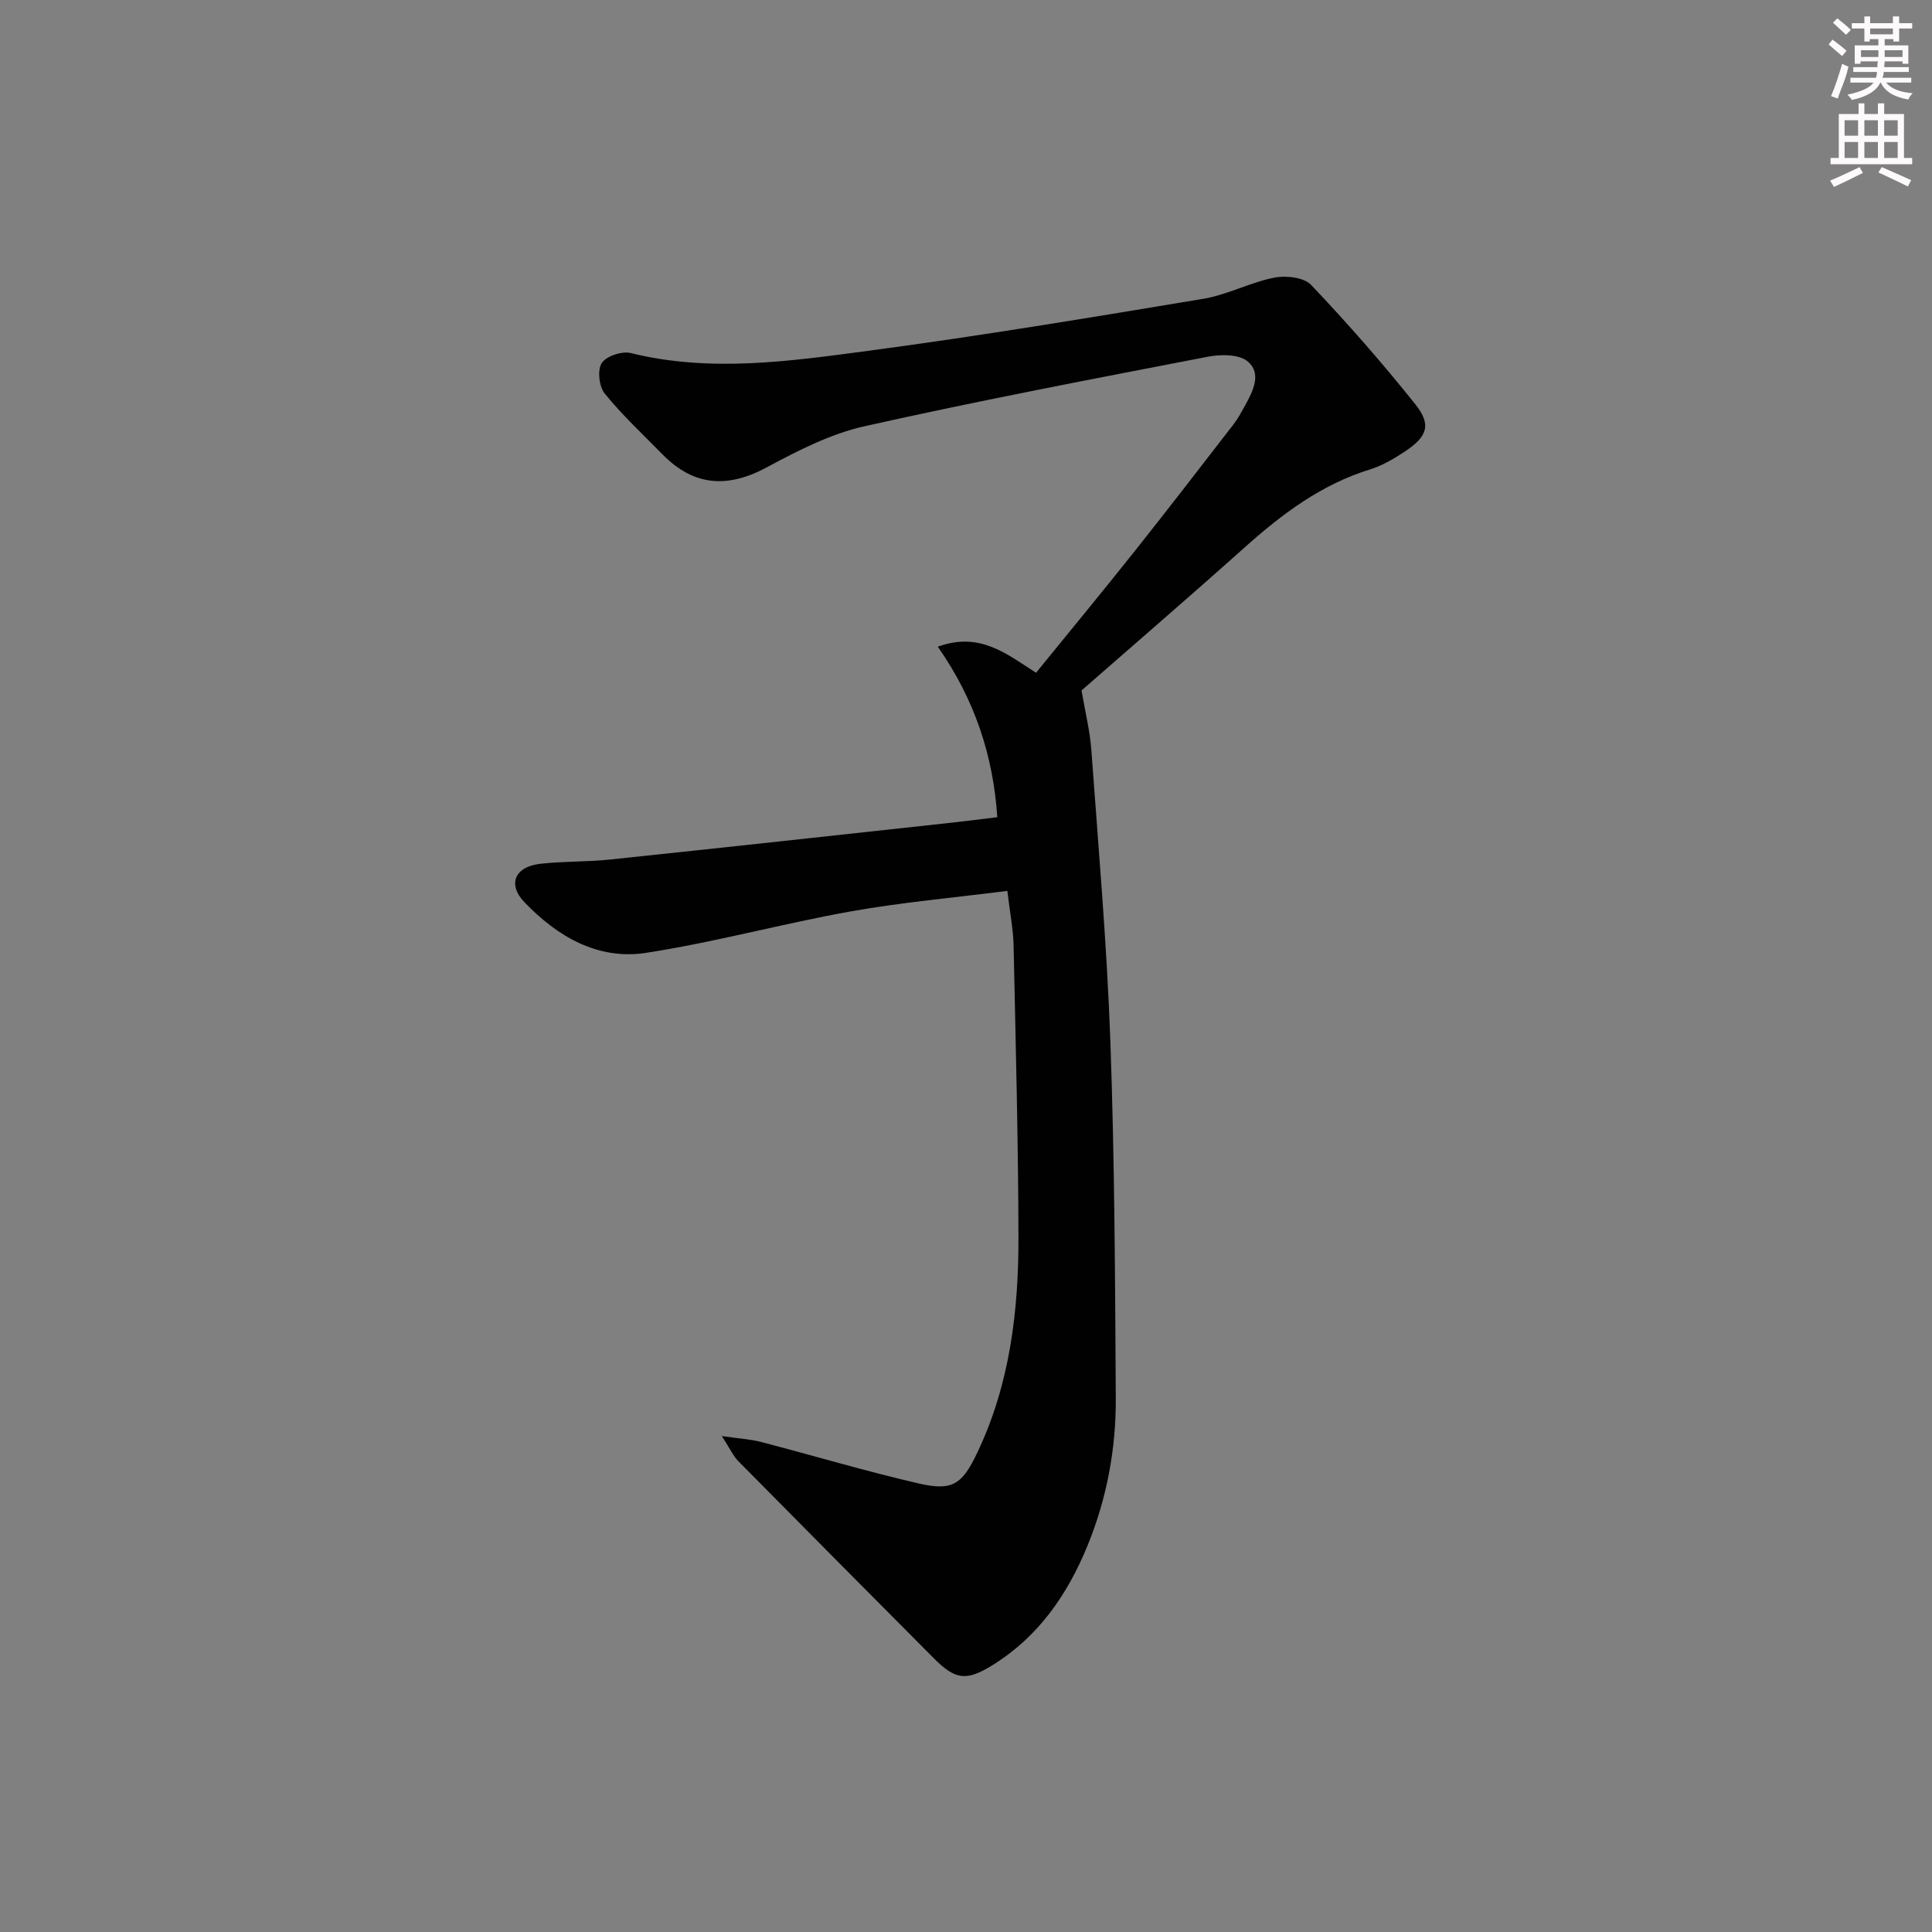 <svg enable-background="new 0 0 400 400" viewBox="0 0 400 400" xmlns="http://www.w3.org/2000/svg"><rect x="0" y="0" width="400" height="400" fill="#808080" stroke="none"/><path d="m208.56 184.45c-11.14 1.42-21.88 2.36-32.45 4.25-14.18 2.54-28.14 6.39-42.37 8.58-9.99 1.54-18.41-3.42-25.19-10.52-3.54-3.71-1.92-7.33 3.3-7.92 4.78-.54 9.63-.38 14.42-.88 23.44-2.46 46.86-5.03 70.29-7.58 3.29-.36 6.57-.78 9.92-1.19-.84-12.68-4.65-24.34-12.32-35.3 8.66-3.15 14.18 1.44 20.34 5.4 6.82-8.4 13.68-16.69 20.37-25.11 6.94-8.73 13.74-17.56 20.56-26.38.91-1.18 1.61-2.52 2.34-3.83 1.65-2.99 3.5-6.63.58-9.12-1.77-1.51-5.55-1.52-8.2-1.01-23.76 4.59-47.55 9.12-71.16 14.41-7.01 1.57-13.76 5.02-20.16 8.47-8.13 4.39-15.14 4-21.65-2.63-4.06-4.14-8.34-8.12-11.98-12.61-1.17-1.44-1.55-4.88-.62-6.31.94-1.45 4.2-2.53 6.03-2.07 16.44 4.06 32.83 1.7 49.09-.46 23.2-3.08 46.3-6.93 69.39-10.77 5.02-.83 9.73-3.4 14.74-4.39 2.41-.48 6.14-.06 7.63 1.51 7.53 7.94 14.77 16.19 21.59 24.74 3.37 4.23 2.46 6.69-2.26 9.8-2.2 1.45-4.57 2.86-7.06 3.63-10.13 3.12-18.28 9.23-26.03 16.17-11.4 10.2-22.99 20.18-33.78 29.62.75 4.43 1.75 8.4 2.04 12.42 1.45 20.06 3.21 40.12 3.93 60.21.88 24.62.98 49.28 1.12 73.92.06 10.53-1.87 20.83-5.9 30.63-4.14 10.07-10.13 18.73-19.57 24.59-5.48 3.4-7.73 3.11-12.26-1.45-13.49-13.56-26.97-27.13-40.41-40.74-1.07-1.08-1.71-2.57-3.43-5.21 3.7.54 5.95.66 8.08 1.21 10.91 2.84 21.73 6.08 32.71 8.61 6.97 1.61 8.98.19 12.11-6.39 6.73-14.14 8.56-29.3 8.52-44.68-.05-20.14-.58-40.28-1.01-60.42-.08-3.3-.74-6.58-1.29-11.2z" fill="#010102"/><g fill="#fcfafa"><path d="m378.6 9.2.8-1c.9.7 1.9 1.4 2.9 2.3l-.9 1.1c-1.1-.9-2-1.7-2.8-2.4zm.5 10.7c.9-2.1 1.6-4.3 2.3-6.7.4.2.8.4 1.3.6-.7 3.1-1.5 4.3-2.2 6.6zm.4-15.2.9-.9c1 .8 2 1.6 2.8 2.4l-1 1c-1-.9-1.9-1.8-2.7-2.5zm12.5-1.3h1.2v1.4h2.7v1.1h-2.7v2.7h-1.2v-.5h-1.8v1.3h4.9v3.8h-1.2v-.5h-3.7c0 .4-.1.9-.1 1.2h5.1v1h-5.2c0 .5-.1.9-.3 1.2h6v1h-5.2c1.1 1.3 2.9 2 5.5 2.2-.4.4-.7.8-.9 1.3-2.9-.5-4.8-1.6-5.7-3.5h-.1c-.8 1.7-2.7 2.9-5.9 3.6-.2-.4-.6-.8-.9-1.1 2.8-.6 4.6-1.4 5.4-2.5h-4.8v-1h5.3c.1-.3.2-.7.2-1.2h-4.9v-1h5c0-.4 0-.8.1-1.2h-3.6v.5h-1.2v-3.8h4.9v-1.3h-1.8v.5h-1.1v-2.7h-2.6v-1.1h2.6v-1.4h1.2v1.4h4.7v-1.4zm-6.7 8.4h3.6c0-.4 0-.9 0-1.4h-3.6zm1.9-4.7h4.7v-1.2h-4.7zm6.7 3.3h-3.7v1.4h3.7z"/><path d="m384.7 21.4h1.3v2.2h2.8v-2.2h1.3v2.2h4.1v9.1h1.7v1.3h-16.9v-1.3h1.7v-9.1h4.1v-2.2zm.3 13.2.7 1.2c-1.8.9-3.8 1.9-6 2.9-.2-.4-.5-.8-.8-1.3 2.4-1 4.4-2 6.1-2.8zm-3.1-6.5h2.8v-3.2h-2.8zm0 4.6h2.8v-3.3h-2.8v3.2zm4.1-4.6h2.8v-3.2h-2.8zm0 4.6h2.8v-3.3h-2.8zm3.6 1.9c2.1.9 4.1 1.8 6.1 2.7l-.7 1.3c-2.2-1.1-4.2-2-6.1-2.9zm3.3-9.7h-2.8v3.2h2.8zm-2.8 7.8h2.8v-3.3h-2.8z"/></g></svg>